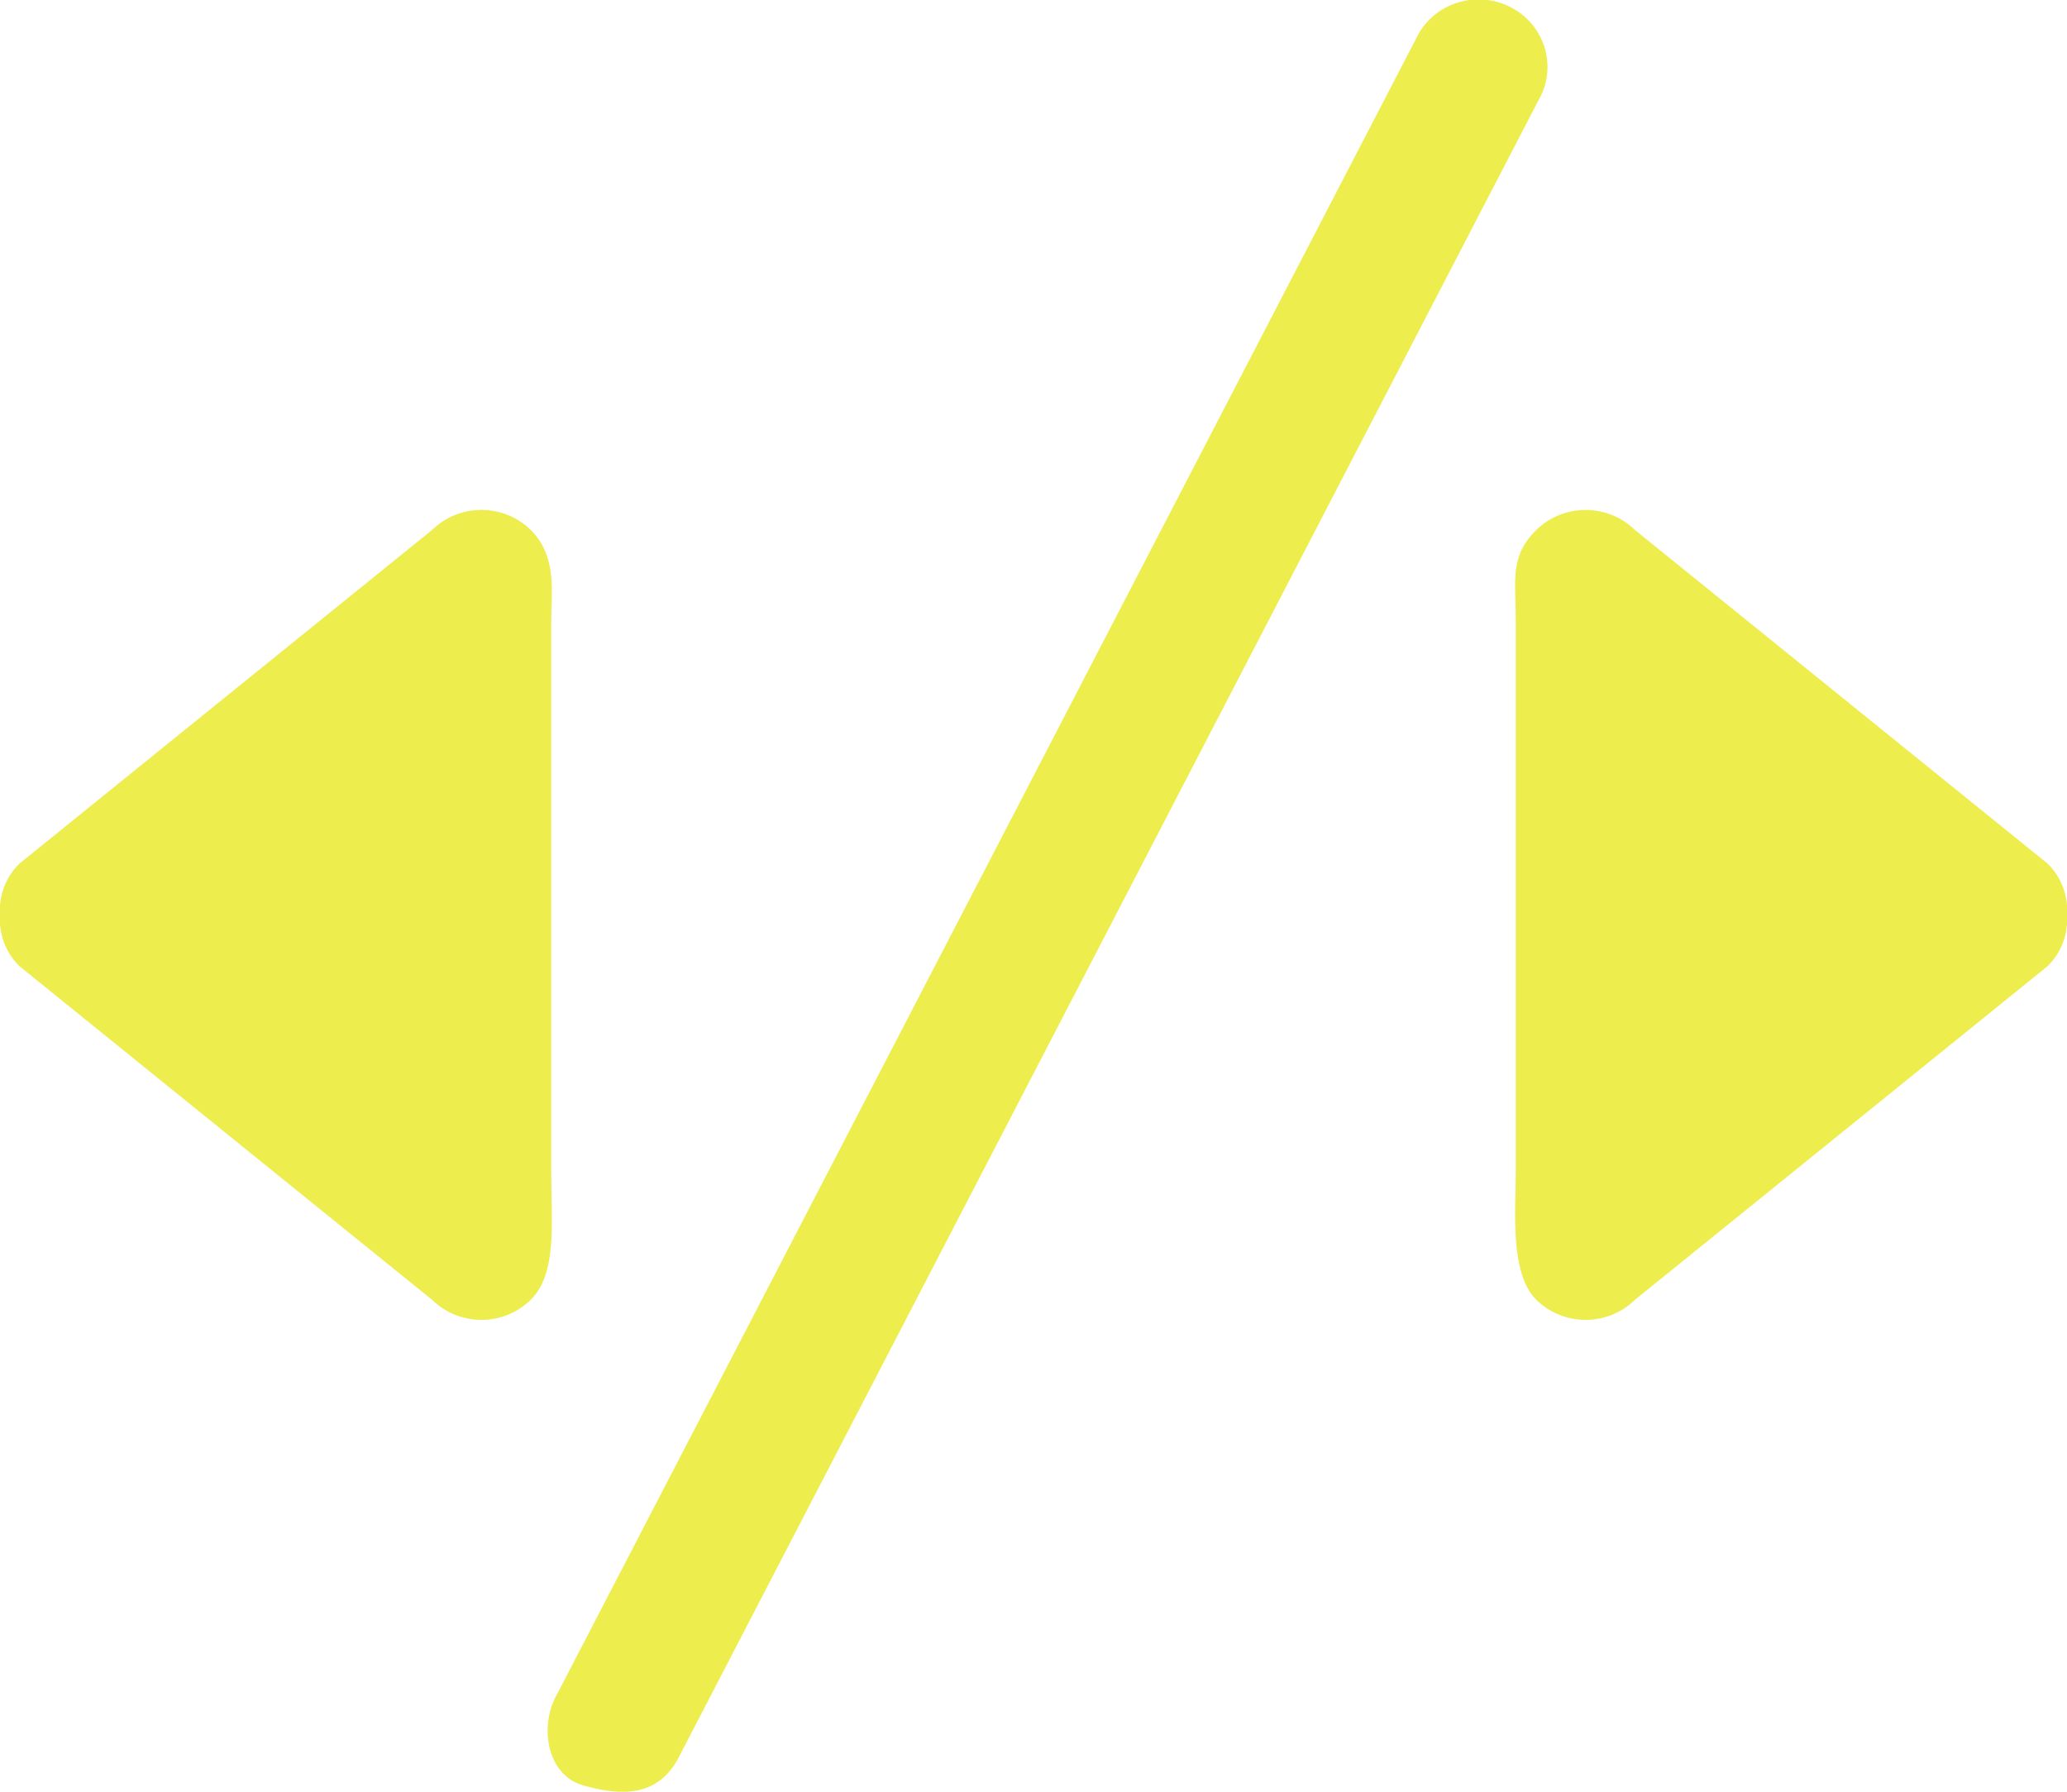 <?xml version="1.0" encoding="UTF-8" standalone="no"?>
<svg width="30px" height="26px" viewBox="0 0 30 26" version="1.1"
  xmlns="http://www.w3.org/2000/svg"
  xmlns:xlink="http://www.w3.org/1999/xlink"
  xmlns:sketch="http://www.bohemiancoding.com/sketch/ns">
  <!-- Generator: Sketch Beta 3.3.2 (12041) - http://www.bohemiancoding.com/sketch -->
  <title>code</title>
  <desc>Created with Sketch Beta.</desc>
  <defs></defs>
  <g id="Page-1" stroke="none" stroke-width="1" fill="none" fill-rule="evenodd" sketch:type="MSPage">
    <g id="Icon-Set-Filled" sketch:type="MSLayerGroup" transform="translate(-259, -728)" fill="#eded4d">
      <path d="M288.717,740.531 L282.726,735.688 C282.332,735.304 281.693,735.304 281.3,735.688 C280.906,736.072 281,736.429 281,737 L281,745 C281,745.54 280.906,746.48 281.3,746.864 C281.693,747.249 282.332,747.249 282.726,746.864 L288.717,742.021 C288.927,741.816 289.016,741.544 289.002,741.276 C289.016,741.008 288.927,740.735 288.717,740.531 L288.717,740.531 Z M267,745 L267,737 C267,736.615 267.094,736.071 266.7,735.688 C266.307,735.303 265.668,735.303 265.274,735.688 L259.283,740.531 C259.073,740.735 258.984,741.008 258.998,741.276 C258.984,741.544 259.073,741.816 259.283,742.021 L265.274,746.864 C265.668,747.249 266.307,747.249 266.7,746.864 C267.094,746.48 267,745.729 267,745 L267,745 Z M280.96,728.123 C280.481,727.852 279.87,728.013 279.594,728.481 L267.094,752.568 C266.817,753.037 266.932,753.754 267.46,753.907 C268.105,754.094 268.55,754.018 268.826,753.549 L281.326,729.461 C281.602,728.992 281.438,728.394 280.96,728.123 L280.96,728.123 Z" id="code" sketch:type="MSShapeGroup"></path>
    </g>
  </g>
</svg>